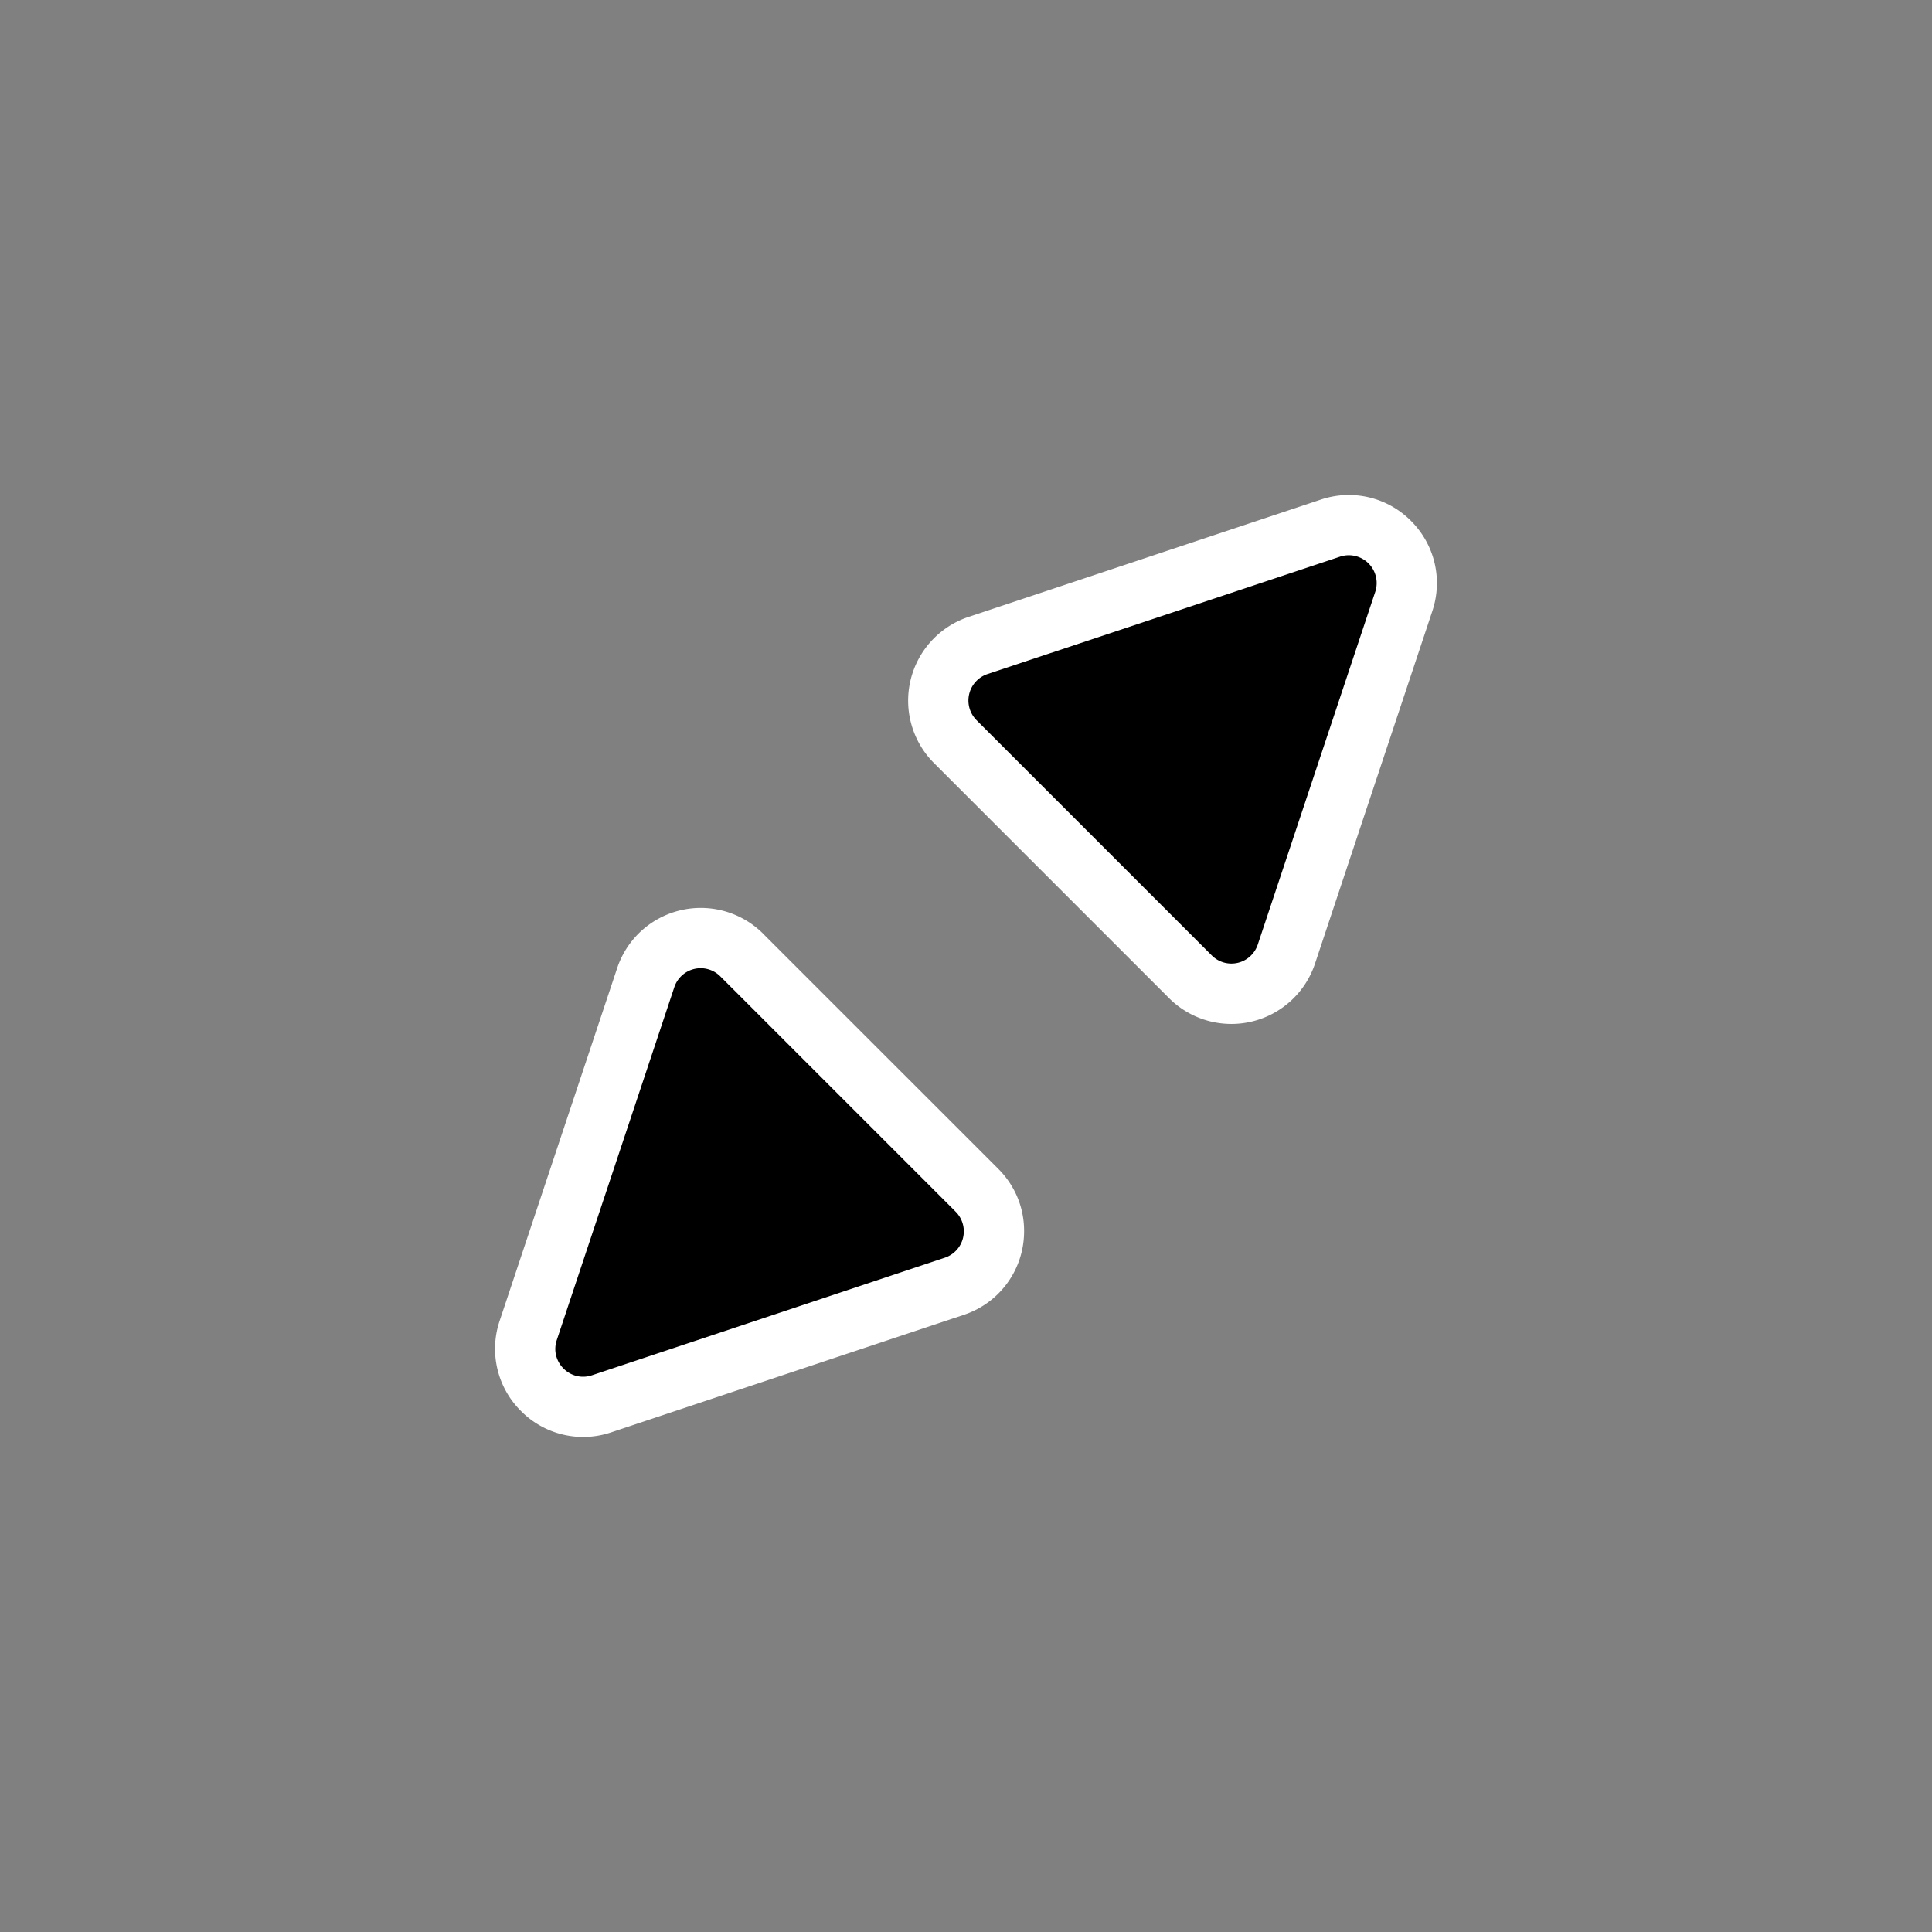 <svg xmlns="http://www.w3.org/2000/svg" width="32" height="32" viewBox="0 0 32 32"><rect x="0" y="0" width="32" height="32" fill="#808080" stroke="none"/><path fill="#ffffff" fill-rule="evenodd" d="m12.64 15.466 3.895 3.894c.283.283.435.659.427 1.058a1.455 1.455 0 0 1-.998 1.36l-5.84 1.946a1.45 1.45 0 0 1-1.495-.353 1.45 1.45 0 0 1-.353-1.495l1.946-5.84a1.46 1.46 0 0 1 .352-.571 1.463 1.463 0 0 1 2.066 0m10.731-6.837c.394.394.529.966.353 1.494l-1.943 5.838a1.46 1.46 0 0 1-2.419.571l-3.894-3.894a1.462 1.462 0 0 1 .571-2.418l5.838-1.944a1.45 1.45 0 0 1 1.494.353" clip-rule="evenodd" style="fill:#ffffff;fill-opacity:1"/><path fill-rule="evenodd" d="m9.805 22.779 5.843-1.947a.46.46 0 0 0 .18-.763l-3.896-3.896a.46.46 0 0 0-.764.18l-1.946 5.843c-.12.36.223.703.583.583M22.195 9.22l-5.84 1.945a.462.462 0 0 0-.18.764l3.895 3.895a.46.46 0 0 0 .763-.18l1.945-5.84a.461.461 0 0 0-.583-.584" clip-rule="evenodd" style="fill:#000000;fill-opacity:1"/></svg>